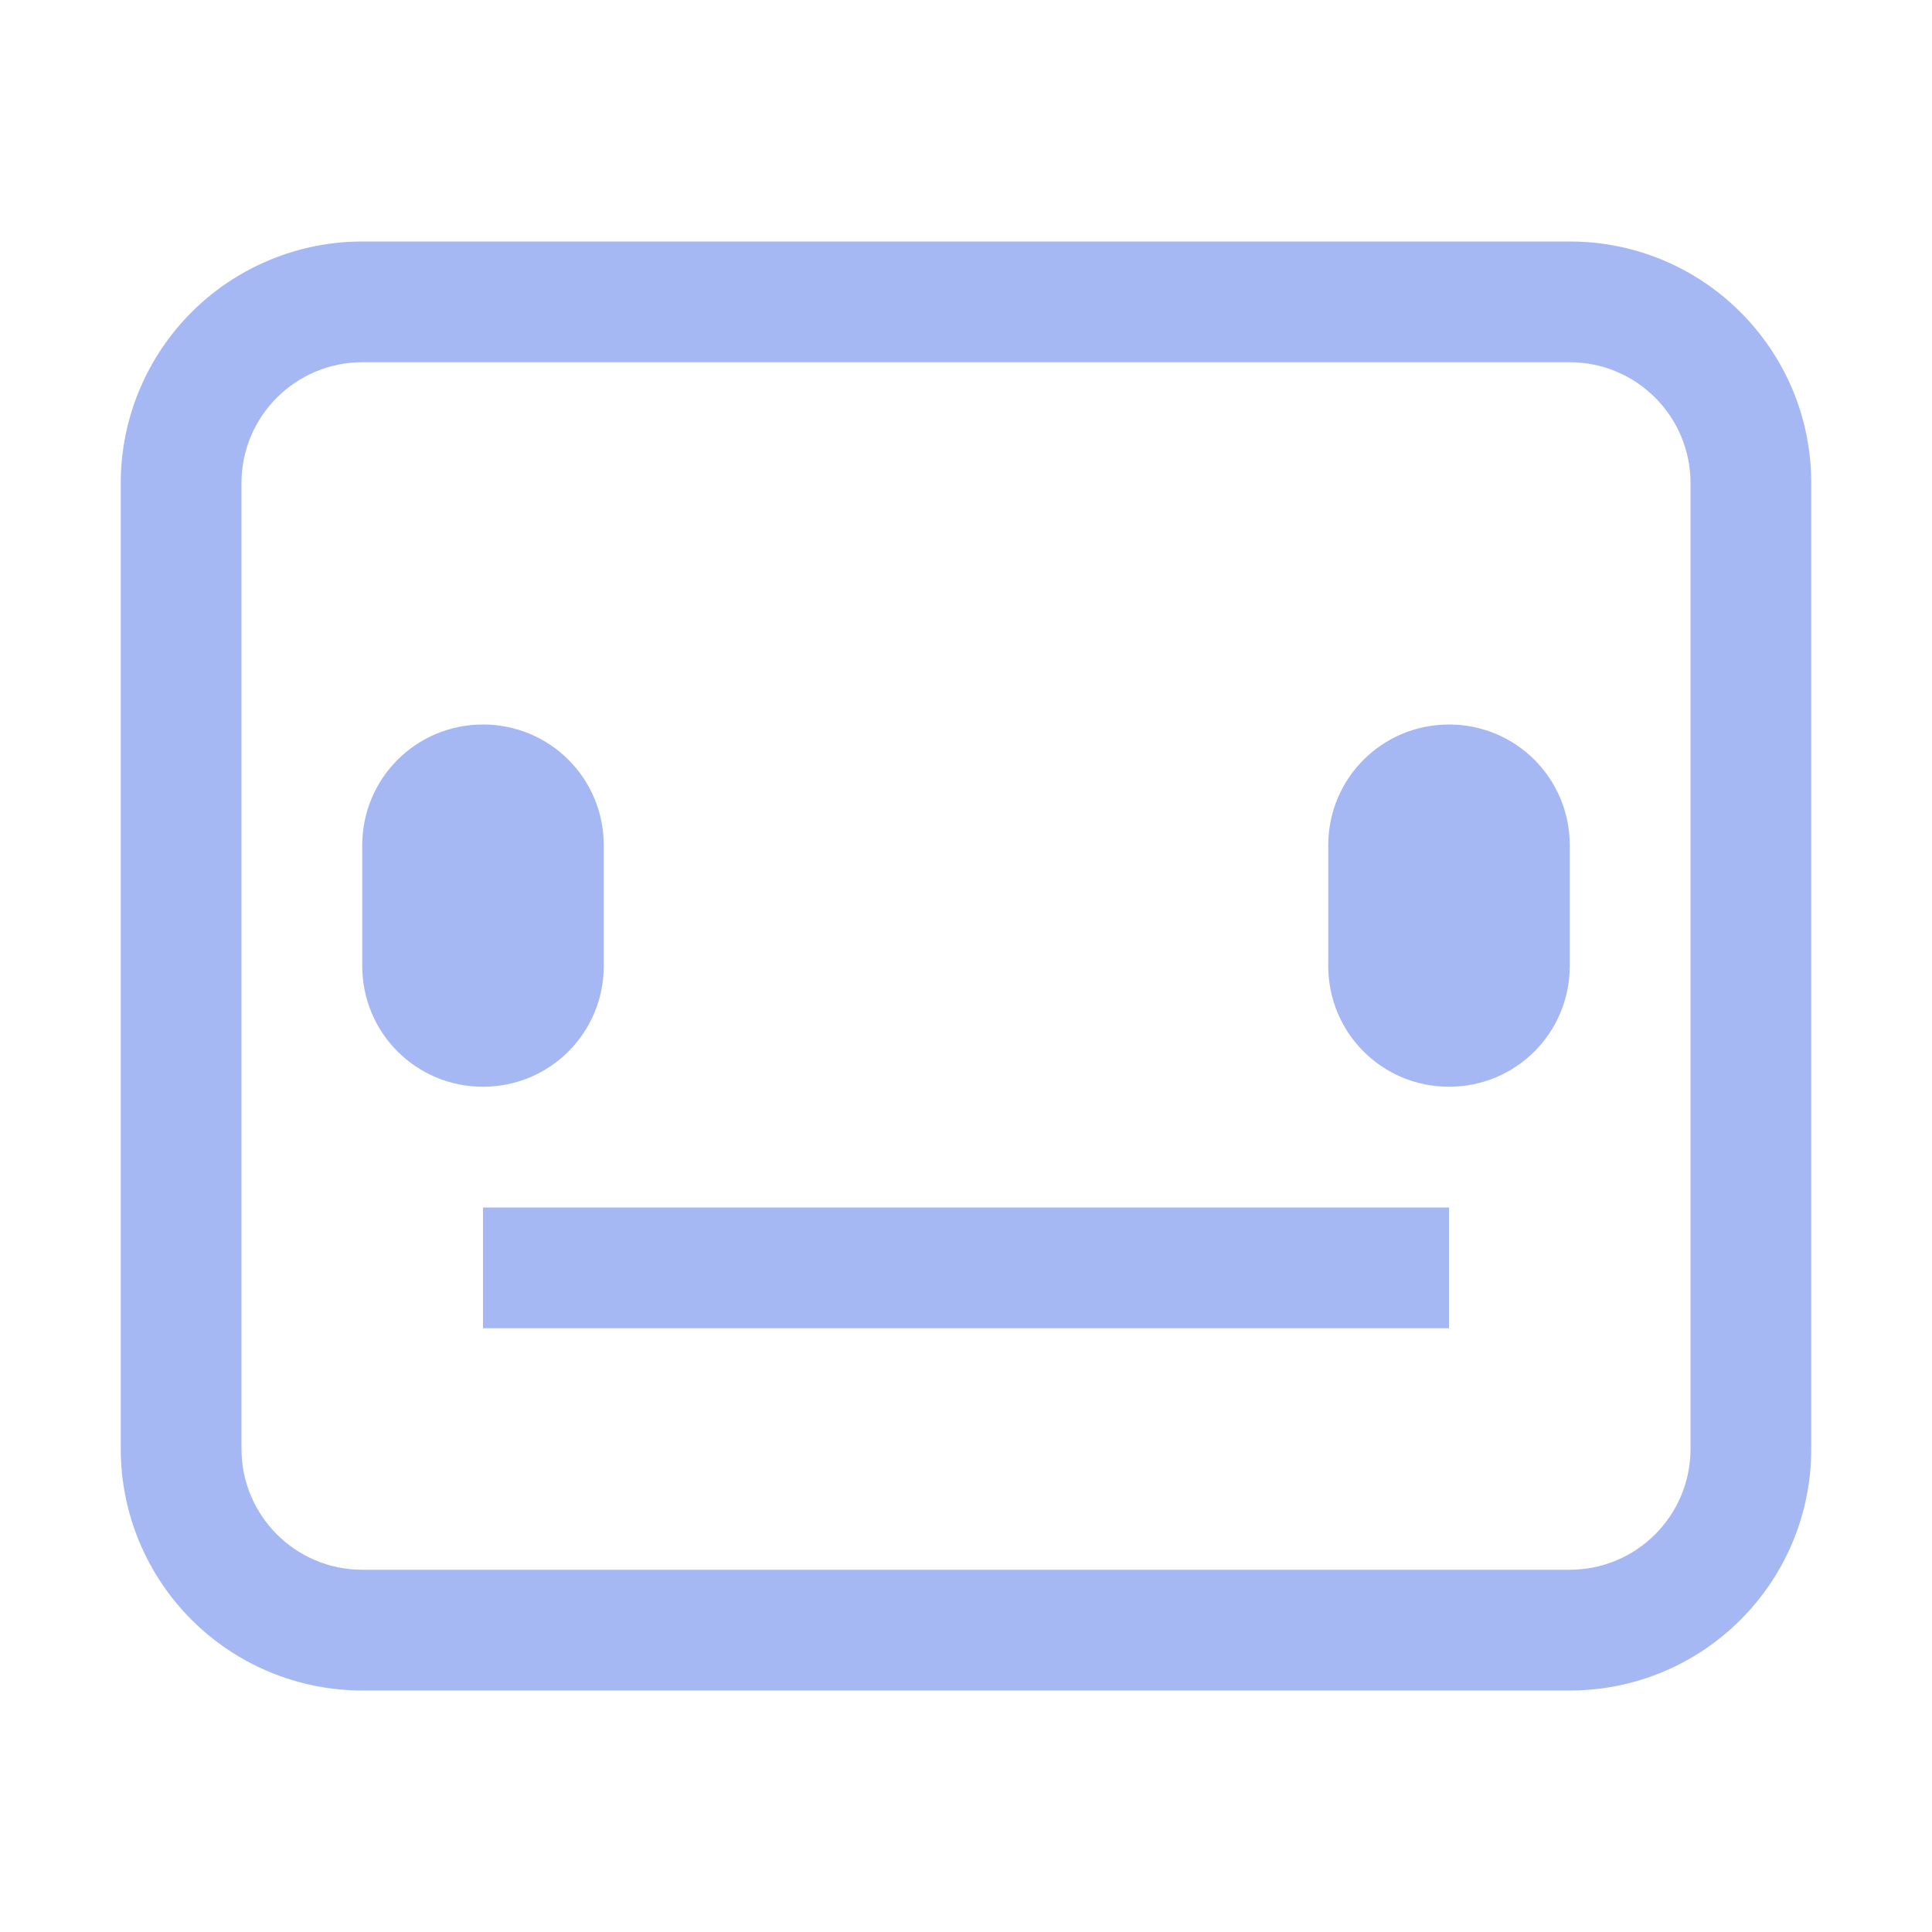 <?xml version="1.0" encoding="UTF-8" standalone="no"?>
<!-- Created with Inkscape (http://www.inkscape.org/) -->

<svg
   xmlns:dc="http://purl.org/dc/elements/1.1/"
   xmlns:cc="http://creativecommons.org/ns#"
   xmlns:rdf="http://www.w3.org/1999/02/22-rdf-syntax-ns#"
   xmlns:svg="http://www.w3.org/2000/svg"
   xmlns="http://www.w3.org/2000/svg"
   xmlns:sodipodi="http://sodipodi.sourceforge.net/DTD/sodipodi-0.dtd"
   xmlns:inkscape="http://www.inkscape.org/namespaces/inkscape"
   width="16"
   height="16"
   viewBox="0 0 16 16"
   id="svg2"
   version="1.1"
   inkscape:version="0.92.2 (5c3e80d, 2017-08-06)"
   inkscape:export-filename="/home/djrm/Projects/godot/tools/editor/icons/icon_sprite.png"
   inkscape:export-xdpi="45"
   inkscape:export-ydpi="45"
   sodipodi:docname="icon_viewport_sprite.svg">
  <defs
     id="defs4" />
  <sodipodi:namedview
     id="base"
     pagecolor="#ffffff"
     bordercolor="#666666"
     borderopacity="1.0"
     inkscape:pageopacity="0.0"
     inkscape:pageshadow="2"
     inkscape:zoom="32"
     inkscape:cx="8.6588997"
     inkscape:cy="8.2373446"
     inkscape:document-units="px"
     inkscape:current-layer="layer1"
     showgrid="true"
     units="px"
     inkscape:snap-bbox="true"
     inkscape:bbox-paths="true"
     inkscape:bbox-nodes="true"
     inkscape:snap-bbox-edge-midpoints="true"
     inkscape:snap-bbox-midpoints="true"
     inkscape:snap-object-midpoints="true"
     inkscape:snap-center="true"
     inkscape:window-width="1920"
     inkscape:window-height="1016"
     inkscape:window-x="0"
     inkscape:window-y="27"
     inkscape:window-maximized="1"
     inkscape:snap-smooth-nodes="true"
     inkscape:object-nodes="true"
     inkscape:snap-intersection-paths="true"
     inkscape:document-rotation="0">
    <inkscape:grid
       type="xygrid"
       id="grid3336" />
  </sodipodi:namedview>
  <g
     inkscape:label="Layer 1"
     inkscape:groupmode="layer"
     id="layer1">
    <path
       style="opacity:1;fill:#a5b7f3;fill-opacity:0.988;stroke:none;stroke-width:2;stroke-linecap:butt;stroke-linejoin:bevel;stroke-miterlimit:4;stroke-dasharray:none;stroke-dashoffset:0;stroke-opacity:0.996"
       d="M 3 2 C 2.47 2 1.961 2.211 1.586 2.586 C 1.211 2.961 1 3.47 1 4 L 1 12 C 1 12.53 1.211 13.039 1.586 13.414 C 1.961 13.789 2.47 14 3 14 L 13 14 C 14.105 14 15 13.105 15 12 L 15 4 C 15 2.895 14.105 2 13 2 L 3 2 z M 3 3 L 13 3 C 13.552 3 14 3.448 14 4 L 14 12 C 14 12.552 13.552 13 13 13 L 3 13 C 2.448 13 2 12.552 2 12 L 2 4 C 2 3.448 2.448 3 3 3 z M 4 6 C 3.446 6 3 6.446 3 7 L 3 8 C 3 8.554 3.446 9 4 9 C 4.554 9 5 8.554 5 8 L 5 7 C 5 6.446 4.554 6 4 6 z M 12 6 C 11.446 6 11 6.446 11 7 L 11 8 C 11 8.554 11.446 9 12 9 C 12.554 9 13 8.554 13 8 L 13 7 C 13 6.446 12.554 6 12 6 z M 4 10 L 4 11 L 12 11 L 12 10 L 4 10 z "
       id="rect4179" />
  </g>
</svg>
